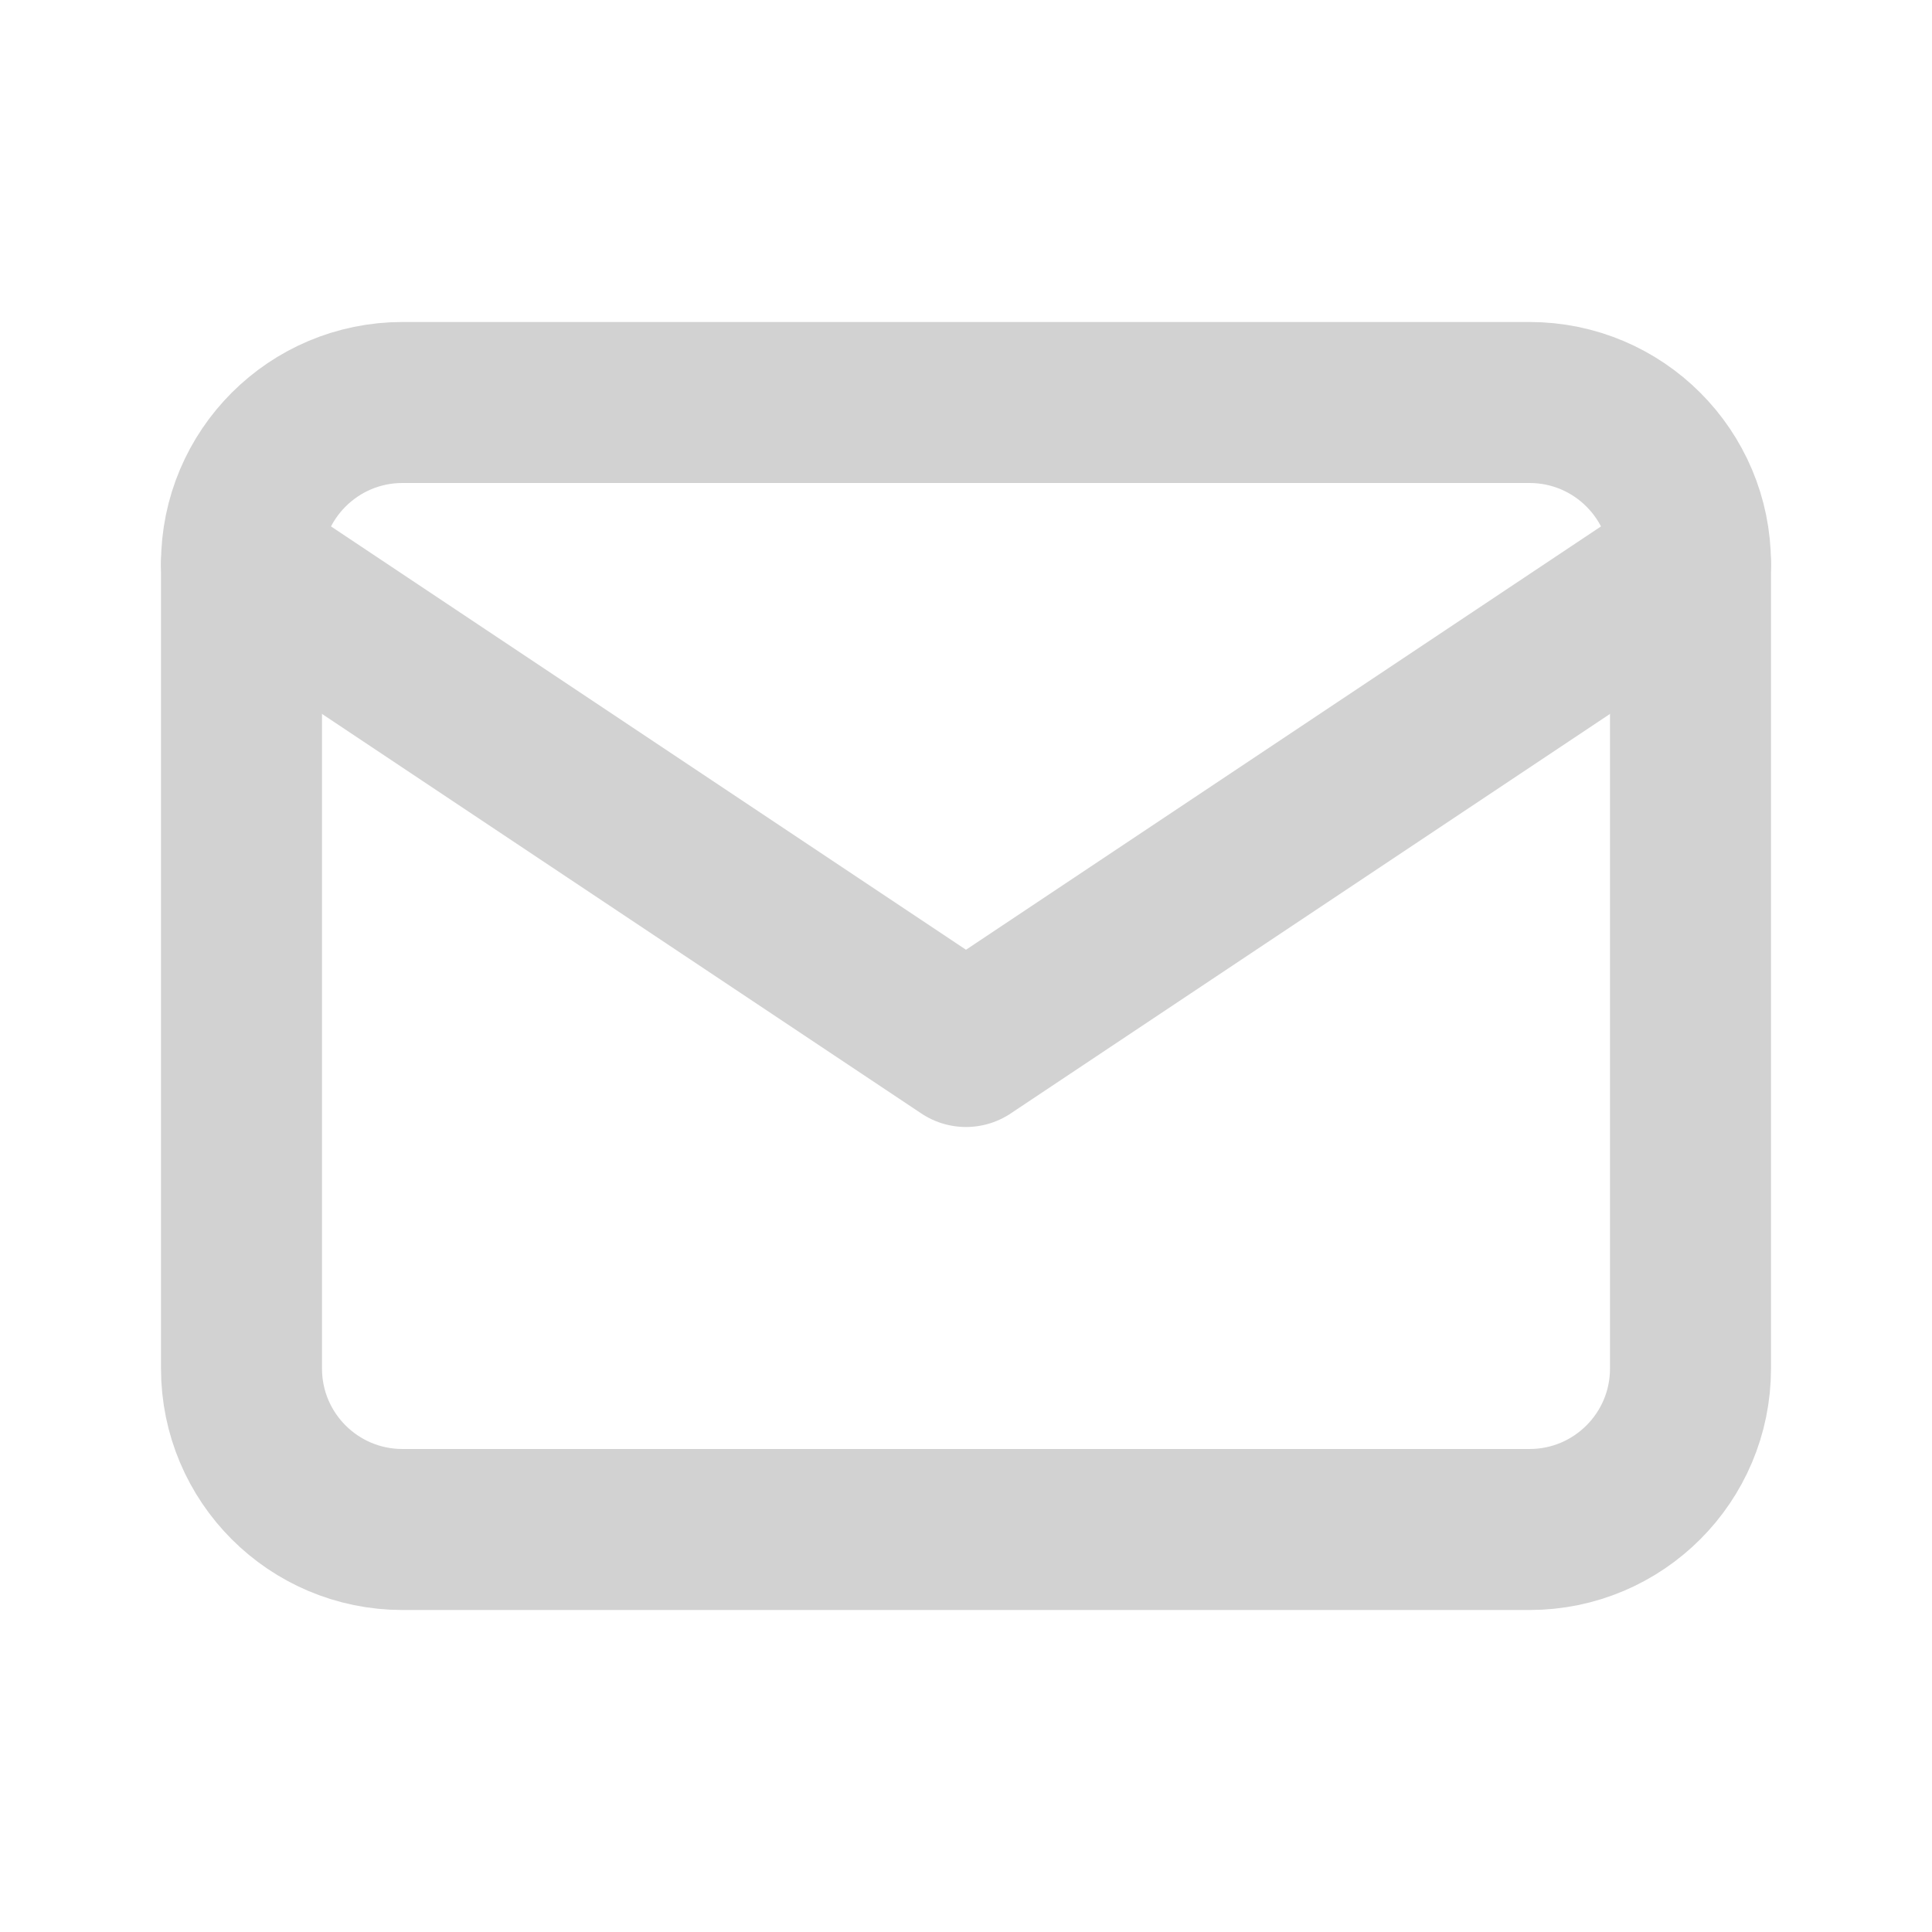 <svg width="24" height="24" viewBox="0 0 24 24" fill="none" xmlns="http://www.w3.org/2000/svg">
<path d="M19 5H5C3.895 5 3 5.895 3 7V17C3 18.105 3.895 19 5 19H19C20.105 19 21 18.105 21 17V7C21 5.895 20.105 5 19 5Z" stroke="#D2D2D2" stroke-width="2" stroke-linecap="round" stroke-linejoin="round"/>
<path d="M3 7L12 13L21 7" stroke="#D2D2D2" stroke-width="2" stroke-linecap="round" stroke-linejoin="round"/>
</svg>

